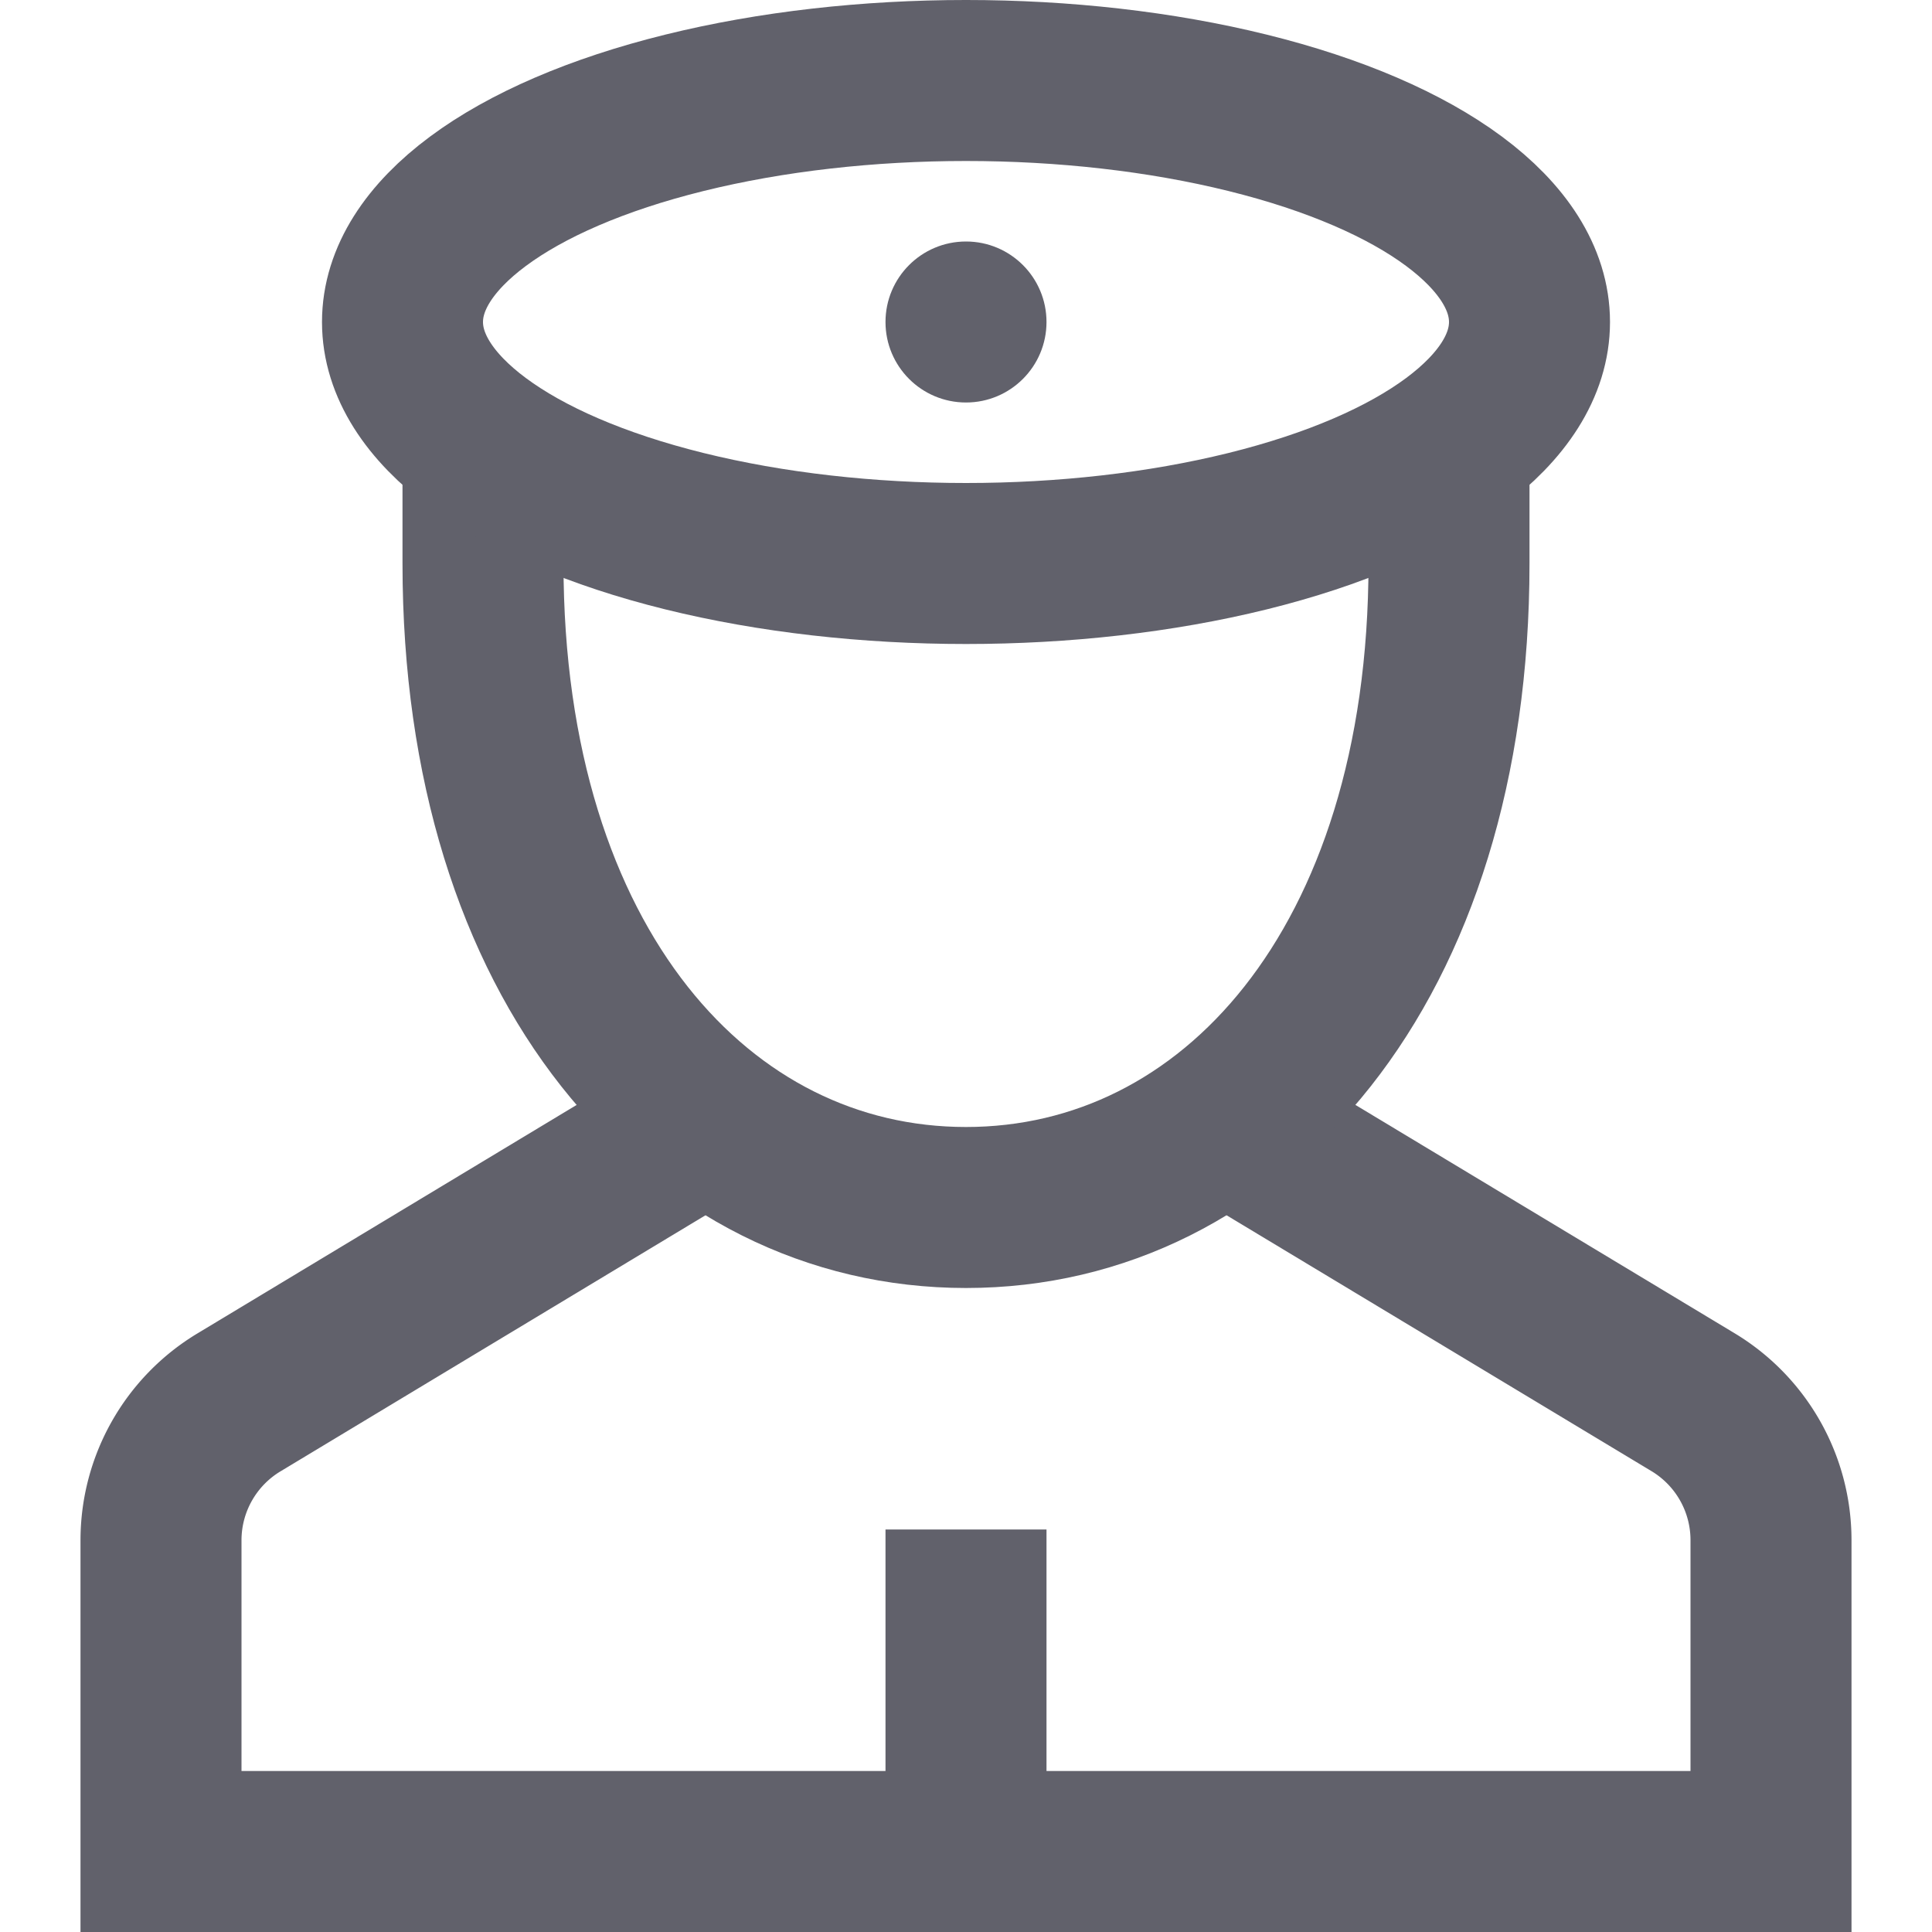 <svg xmlns="http://www.w3.org/2000/svg" height="24" width="24" viewBox="0 0 24 24"><line x1="12" y1="19" x2="12" y2="23" fill="none" stroke="#61616b" stroke-width="2" data-color="color-2"></line><path d="M8.8,13.907l-5.825,3.51A2,2,0,0,0,2,19.132V23H22V19.132a2,2,0,0,0-.971-1.715L15.2,13.907" fill="none" stroke="#61616b" stroke-width="2" data-cap="butt"></path><path d="M18,5.544V7c0,5-2.686,8-6,8S6,12,6,7V5.544" fill="none" stroke="#61616b" stroke-width="2" data-cap="butt"></path><ellipse cx="12" cy="4" rx="7" ry="3" fill="none" stroke="#61616b" stroke-width="2"></ellipse><circle cx="12" cy="4" r="1" fill="#61616b" data-color="color-2" data-stroke="none" stroke="none"></circle></svg>